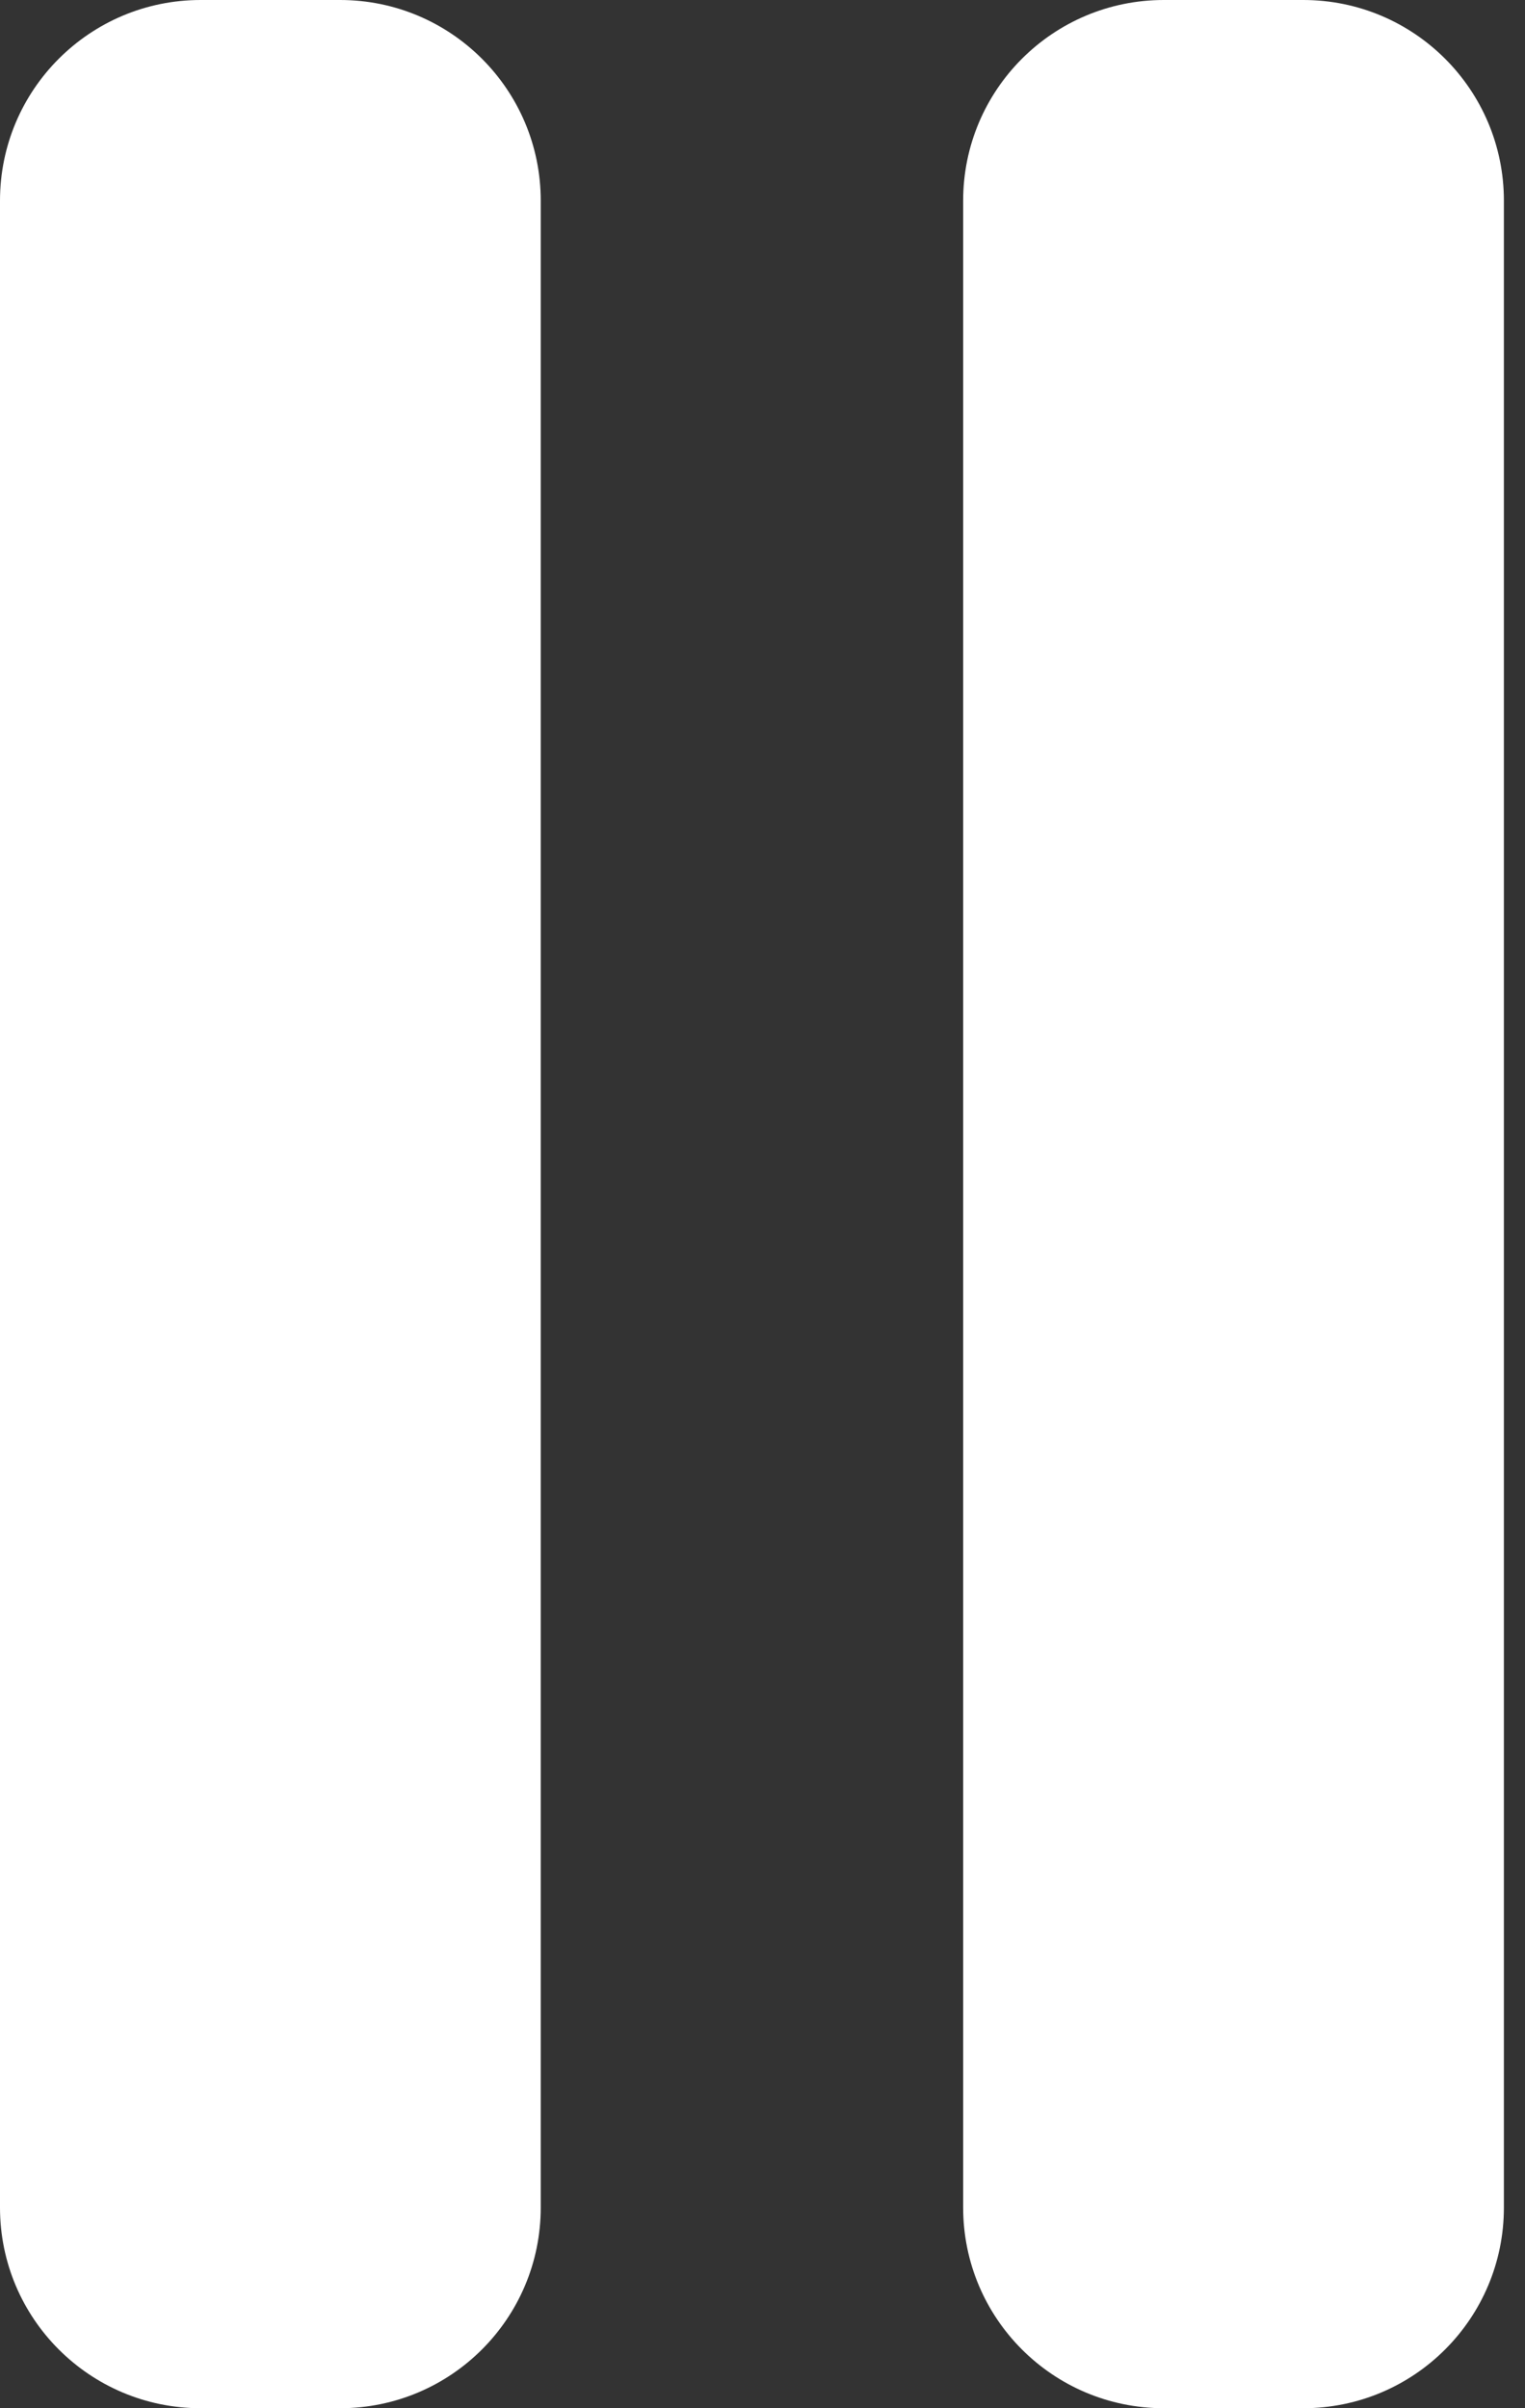 <svg width="19" height="30" viewBox="0 0 19 30" fill="none" xmlns="http://www.w3.org/2000/svg">
<rect x="0" y="0" width="19" height="30" fill="#333333" stroke="none"/>
<path fill-rule="evenodd" clip-rule="evenodd" d="M2.5 0C1.119 0 0 1.119 0 2.5V27.5C0 28.881 1.119 30 2.5 30H4.237C5.618 30 6.737 28.881 6.737 27.5V2.5C6.737 1.119 5.618 0 4.237 0H2.5ZM14.5 0C13.119 0 12 1.119 12 2.5V27.5C12 28.881 13.119 30 14.5 30H16.237C17.618 30 18.737 28.881 18.737 27.5V2.5C18.737 1.119 17.618 0 16.237 0H14.5Z" fill="white"/>
</svg>
